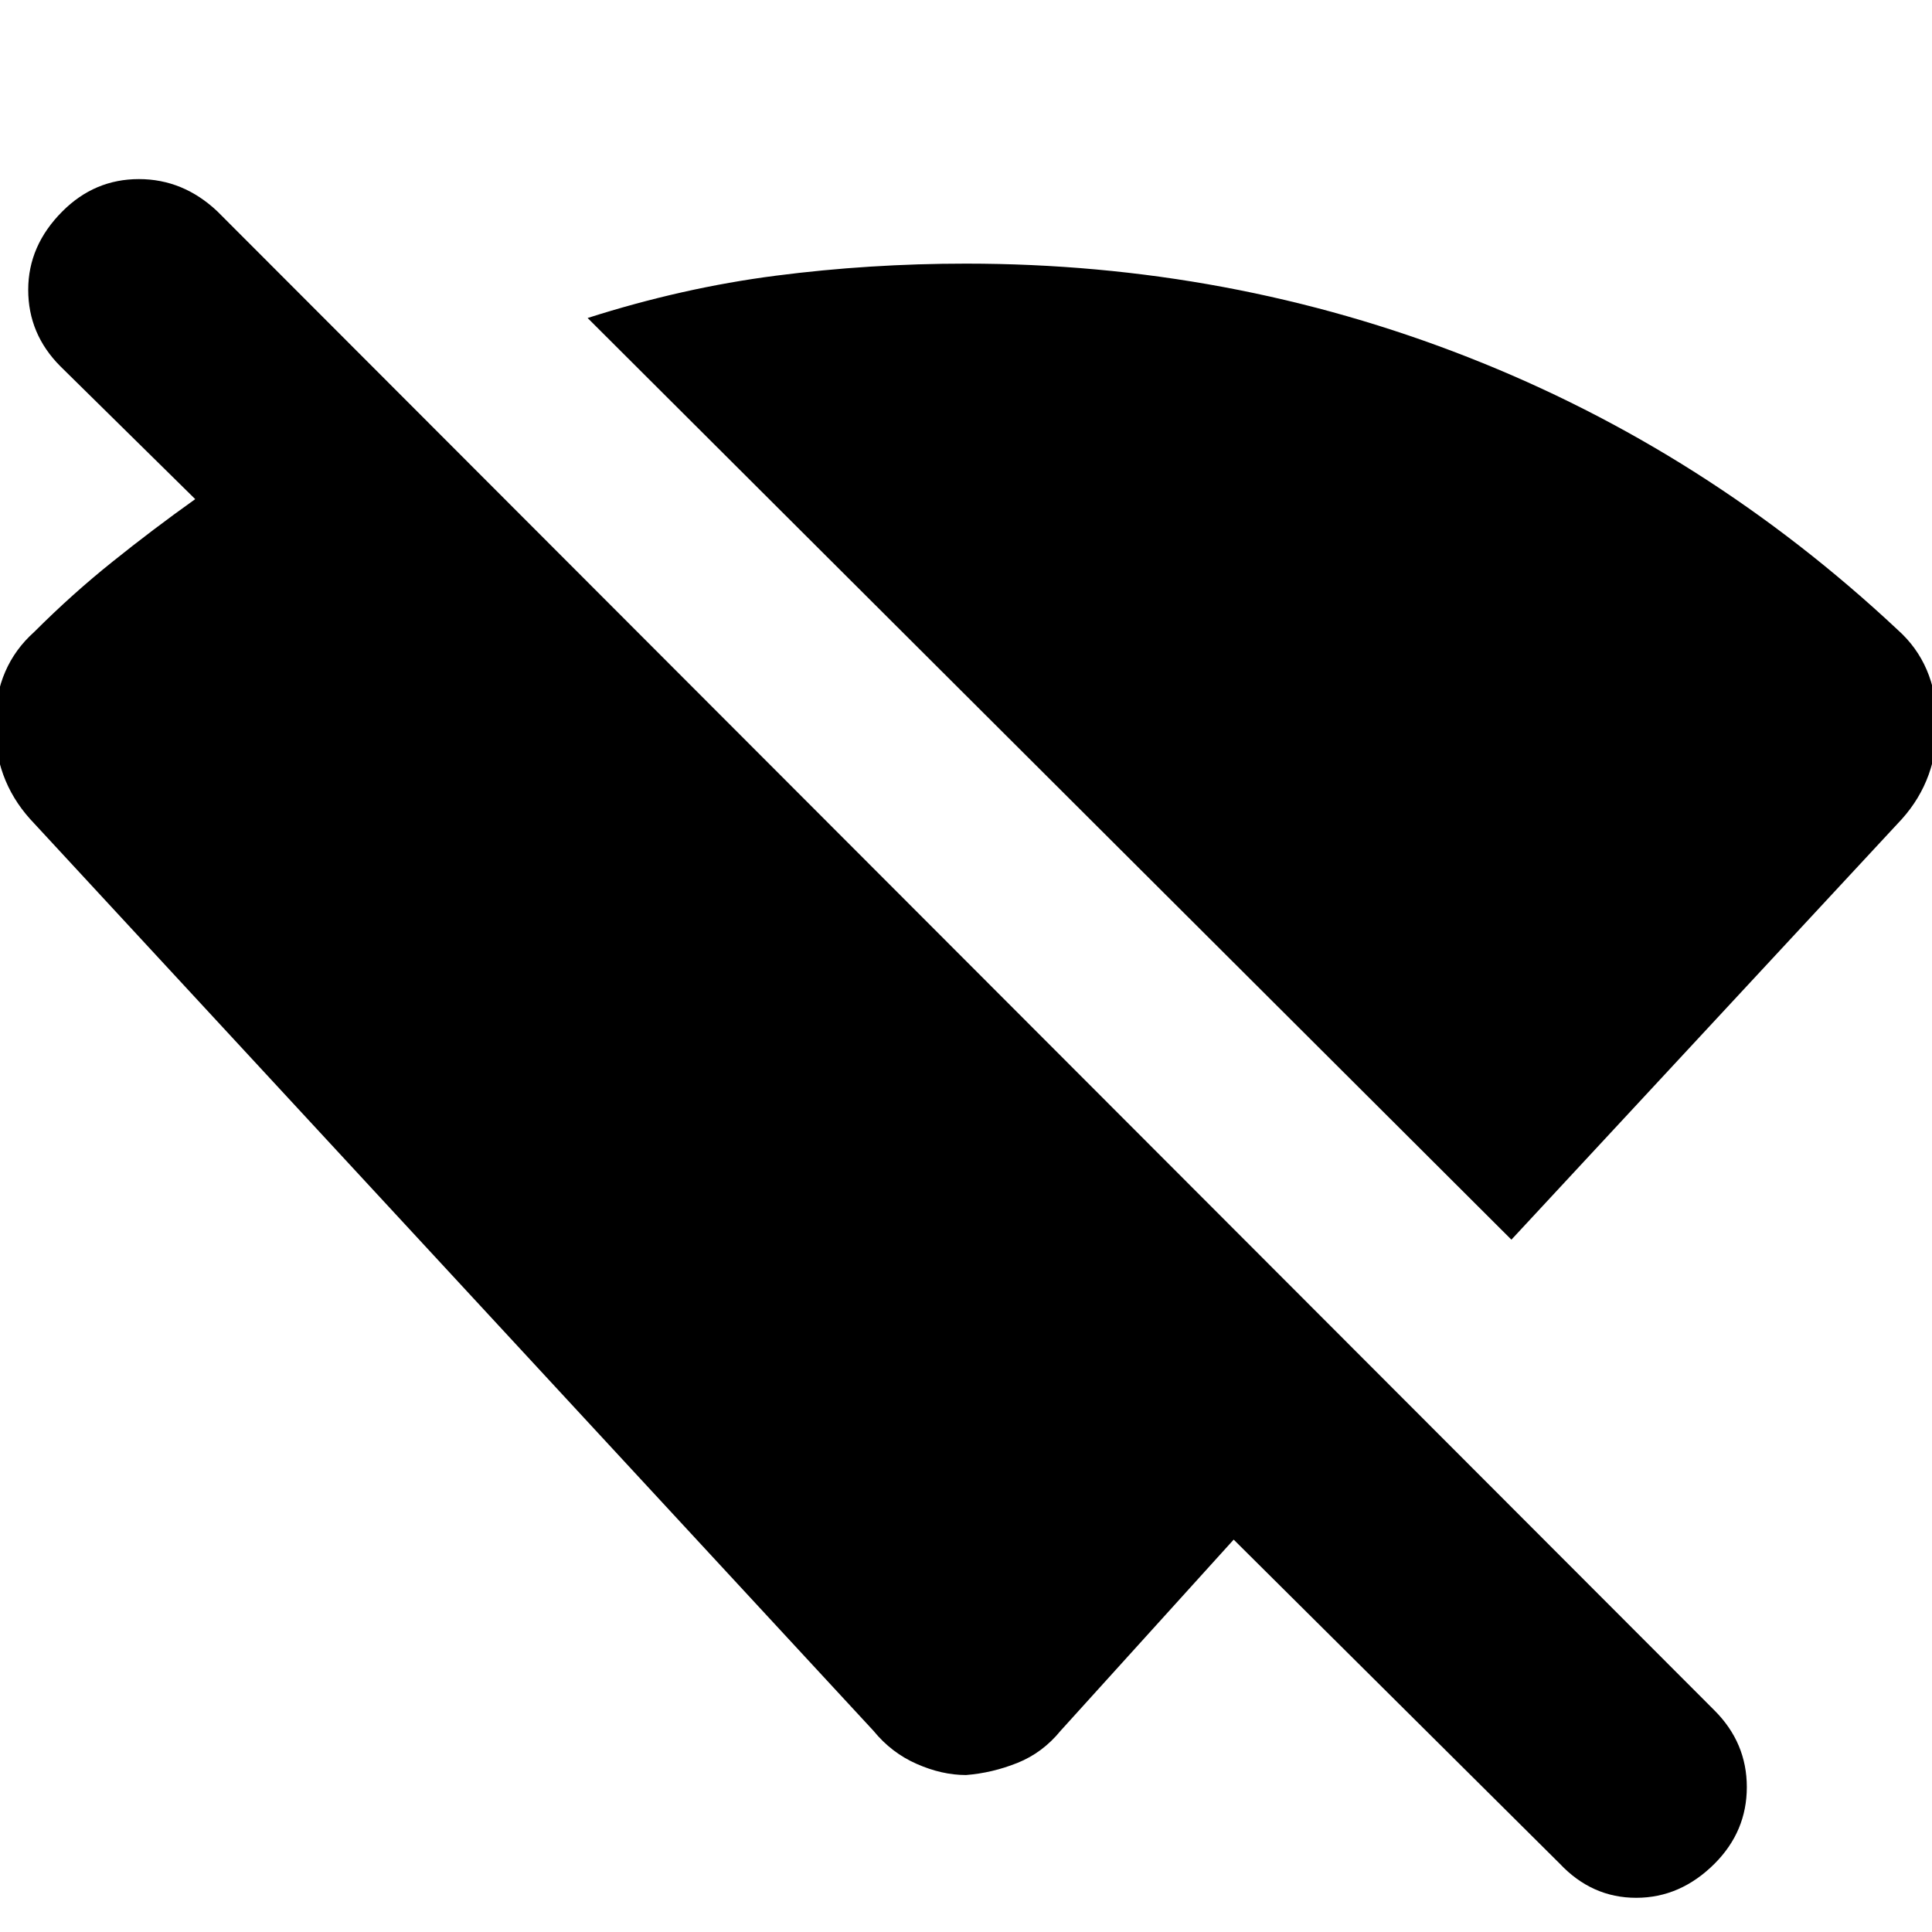 <svg xmlns="http://www.w3.org/2000/svg" height="20" width="20"><path d="M15.646 12.833 6.083 3.292q.979-.313 1.948-.438T10 2.729q2.729 0 5.198.969 2.469.969 4.448 2.823.396.354.406.948.01.593-.364 1.01Zm.5 6.459-3.375-3.354-1.792 1.979q-.187.229-.448.333-.26.104-.531.125-.25 0-.51-.115-.261-.114-.448-.343L.312 8.479q-.374-.417-.364-1 .01-.583.406-.937.396-.396.813-.729.416-.334.854-.646L.625 3.792Q.292 3.458.292 3t.354-.812q.333-.334.792-.334.458 0 .812.334l15.5 15.52q.333.334.333.792t-.333.792q-.354.354-.812.354-.459 0-.792-.354Z"/></svg>